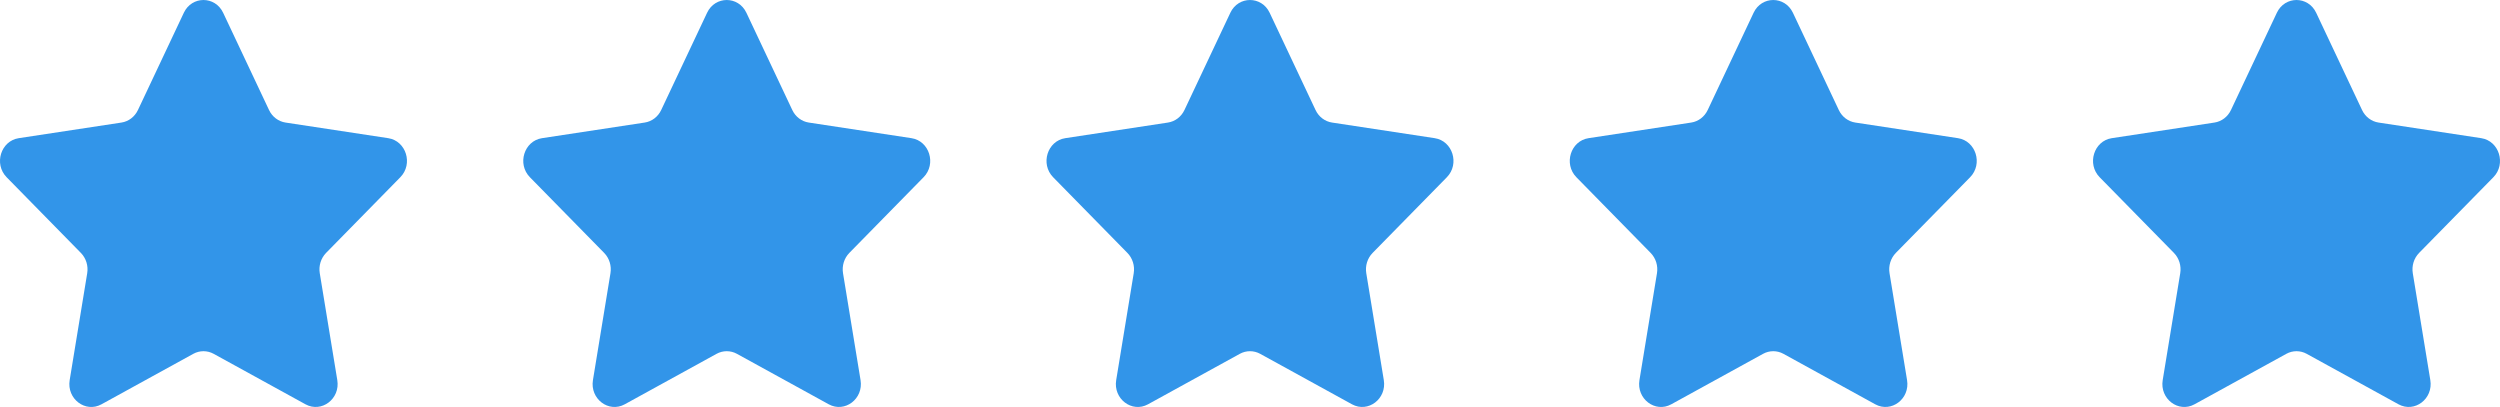 <svg width="86" height="14" viewBox="0 0 86 14" fill="none" xmlns="http://www.w3.org/2000/svg">
<path d="M7.676 0.439L9.255 3.785C9.365 4.018 9.577 4.179 9.823 4.216L13.354 4.753C13.972 4.847 14.219 5.641 13.771 6.097L11.216 8.701C11.039 8.883 10.958 9.144 11 9.399L11.603 13.076C11.709 13.72 11.062 14.211 10.509 13.908L7.351 12.172C7.131 12.051 6.869 12.051 6.649 12.172L3.491 13.908C2.938 14.212 2.291 13.72 2.397 13.076L3 9.399C3.042 9.144 2.961 8.883 2.783 8.701L0.228 6.097C-0.219 5.641 0.028 4.847 0.646 4.753L4.177 4.216C4.423 4.179 4.635 4.018 4.745 3.785L6.324 0.439C6.6 -0.146 7.399 -0.146 7.676 0.439Z" fill="#3295E9"/>
<path d="M25.676 0.439L27.255 3.785C27.365 4.018 27.577 4.179 27.823 4.216L31.354 4.753C31.972 4.847 32.219 5.641 31.771 6.097L29.216 8.701C29.039 8.883 28.958 9.144 29 9.399L29.603 13.076C29.709 13.72 29.062 14.211 28.509 13.908L25.351 12.172C25.131 12.051 24.869 12.051 24.649 12.172L21.491 13.908C20.938 14.212 20.291 13.72 20.397 13.076L21 9.399C21.042 9.144 20.961 8.883 20.784 8.701L18.229 6.097C17.781 5.641 18.028 4.847 18.646 4.753L22.177 4.216C22.423 4.179 22.635 4.018 22.745 3.785L24.324 0.439C24.6 -0.146 25.399 -0.146 25.676 0.439Z" fill="#3295E9"/>
<path d="M43.676 0.439L45.255 3.785C45.365 4.018 45.577 4.179 45.823 4.216L49.354 4.753C49.972 4.847 50.219 5.641 49.772 6.097L47.217 8.701C47.039 8.883 46.958 9.144 47 9.399L47.603 13.076C47.709 13.72 47.062 14.211 46.509 13.908L43.351 12.172C43.131 12.051 42.869 12.051 42.649 12.172L39.491 13.908C38.938 14.212 38.291 13.72 38.397 13.076L39 9.399C39.042 9.144 38.961 8.883 38.783 8.701L36.228 6.097C35.781 5.641 36.028 4.847 36.646 4.753L40.177 4.216C40.423 4.179 40.635 4.018 40.745 3.785L42.324 0.439C42.6 -0.146 43.399 -0.146 43.676 0.439Z" fill="#3295E9"/>
<path d="M61.676 0.439L63.255 3.785C63.365 4.018 63.577 4.179 63.823 4.216L67.354 4.753C67.972 4.847 68.219 5.641 67.772 6.097L65.216 8.701C65.039 8.883 64.958 9.144 65 9.399L65.603 13.076C65.709 13.72 65.062 14.211 64.509 13.908L61.351 12.172C61.131 12.051 60.869 12.051 60.649 12.172L57.491 13.908C56.938 14.212 56.291 13.72 56.397 13.076L57 9.399C57.042 9.144 56.961 8.883 56.783 8.701L54.228 6.097C53.781 5.641 54.028 4.847 54.646 4.753L58.177 4.216C58.423 4.179 58.635 4.018 58.745 3.785L60.324 0.439C60.6 -0.146 61.399 -0.146 61.676 0.439Z" fill="#3295E9"/>
<path d="M79.676 0.439L81.255 3.785C81.365 4.018 81.577 4.179 81.823 4.216L85.354 4.753C85.972 4.847 86.219 5.641 85.772 6.097L83.216 8.701C83.039 8.883 82.958 9.144 83 9.399L83.603 13.076C83.709 13.72 83.062 14.211 82.509 13.908L79.351 12.172C79.131 12.051 78.869 12.051 78.649 12.172L75.491 13.908C74.938 14.212 74.291 13.72 74.397 13.076L75 9.399C75.042 9.144 74.961 8.883 74.784 8.701L72.228 6.097C71.781 5.641 72.028 4.847 72.646 4.753L76.177 4.216C76.423 4.179 76.635 4.018 76.745 3.785L78.324 0.439C78.6 -0.146 79.399 -0.146 79.676 0.439Z" fill="#3295E9"/>
</svg>
